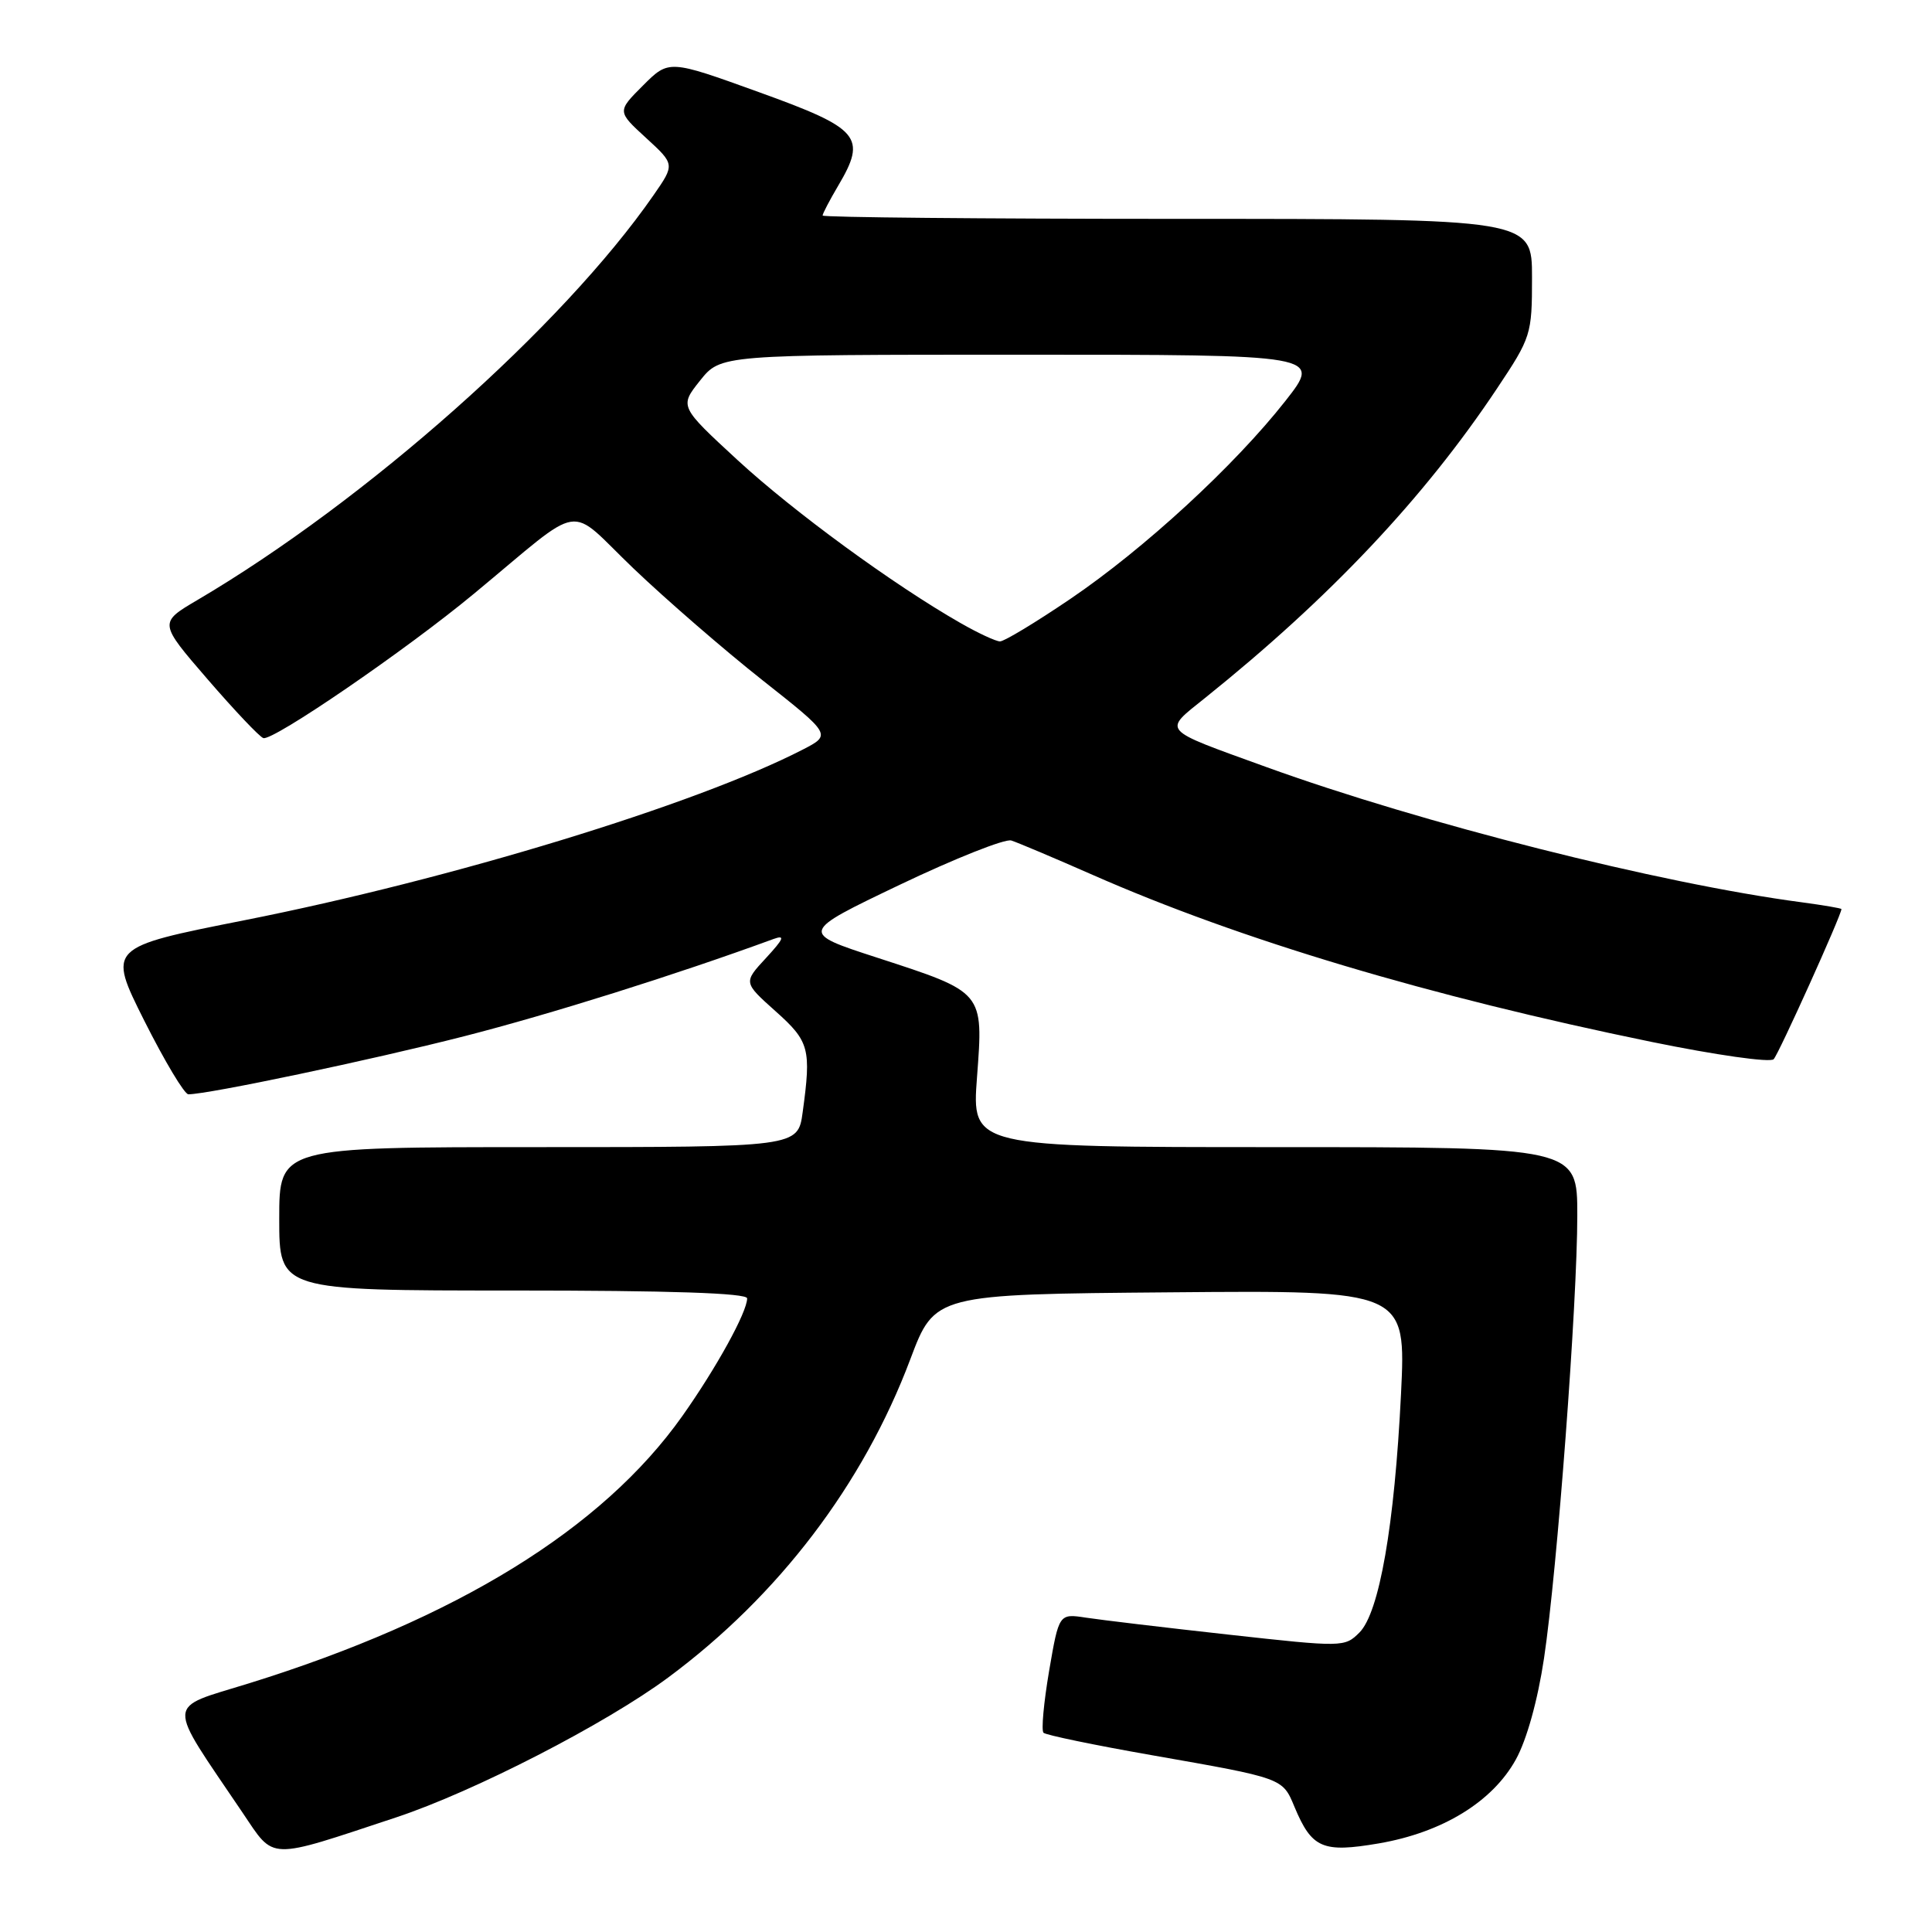 <?xml version="1.0" encoding="UTF-8" standalone="no"?>
<!DOCTYPE svg PUBLIC "-//W3C//DTD SVG 1.1//EN" "http://www.w3.org/Graphics/SVG/1.1/DTD/svg11.dtd" >
<svg xmlns="http://www.w3.org/2000/svg" xmlns:xlink="http://www.w3.org/1999/xlink" version="1.1" viewBox="0 0 256 256">
 <g >
 <path fill="currentColor"
d=" M 52.50 240.81 C 62.79 237.40 80.26 228.42 88.55 222.27 C 103.18 211.42 114.38 196.69 120.62 180.11 C 123.86 171.50 123.86 171.50 155.08 171.24 C 186.31 170.97 186.31 170.97 185.64 184.74 C 184.78 202.13 182.77 213.68 180.13 216.32 C 178.18 218.27 177.92 218.27 162.83 216.60 C 154.40 215.67 145.88 214.65 143.91 214.35 C 140.32 213.80 140.32 213.80 139.01 221.42 C 138.30 225.61 137.96 229.29 138.27 229.60 C 138.57 229.90 145.02 231.24 152.61 232.57 C 170.09 235.64 169.93 235.58 171.53 239.43 C 173.83 244.92 175.25 245.53 182.70 244.26 C 191.13 242.81 197.76 238.75 200.86 233.14 C 202.30 230.54 203.76 225.28 204.59 219.74 C 206.35 207.98 209.00 172.66 209.00 161.03 C 209.00 152.00 209.00 152.00 168.88 152.00 C 128.76 152.00 128.76 152.00 129.46 142.72 C 130.31 131.36 130.44 131.52 116.24 126.90 C 105.98 123.57 105.98 123.57 119.24 117.23 C 126.53 113.75 133.18 111.11 134.00 111.37 C 134.82 111.63 139.68 113.68 144.79 115.93 C 164.33 124.53 189.31 132.00 218.85 138.06 C 227.30 139.79 234.56 140.83 235.02 140.35 C 235.68 139.68 244.00 121.24 244.00 120.46 C 244.00 120.35 241.64 119.95 238.75 119.56 C 220.02 117.09 188.32 109.08 167.72 101.61 C 153.65 96.51 154.07 96.99 159.68 92.48 C 176.22 79.21 188.69 65.99 198.34 51.51 C 202.89 44.69 203.00 44.33 203.00 36.76 C 203.00 29.00 203.00 29.00 156.00 29.00 C 130.15 29.00 109.00 28.80 109.00 28.56 C 109.00 28.31 109.93 26.53 111.07 24.60 C 114.89 18.14 113.96 17.04 100.56 12.21 C 88.63 7.90 88.63 7.90 85.20 11.33 C 81.77 14.76 81.77 14.76 85.60 18.27 C 89.43 21.78 89.43 21.78 86.60 25.86 C 74.55 43.24 48.50 66.36 26.15 79.51 C 21.04 82.52 21.04 82.52 27.50 90.00 C 31.06 94.12 34.38 97.63 34.89 97.80 C 36.15 98.22 53.74 86.18 62.79 78.68 C 77.77 66.29 74.95 66.74 83.97 75.35 C 88.32 79.50 95.99 86.15 101.03 90.13 C 110.18 97.36 110.18 97.36 106.34 99.34 C 92.18 106.62 59.85 116.50 32.37 121.94 C 14.25 125.53 14.25 125.53 19.13 135.27 C 21.82 140.62 24.44 145.00 24.96 145.00 C 27.59 145.00 49.18 140.46 61.50 137.31 C 72.88 134.40 89.51 129.18 102.50 124.42 C 104.08 123.85 103.86 124.38 101.50 126.94 C 98.50 130.18 98.50 130.18 102.75 133.98 C 107.25 137.99 107.51 138.97 106.36 147.36 C 105.73 152.00 105.73 152.00 71.36 152.00 C 37.00 152.00 37.00 152.00 37.00 161.50 C 37.00 171.00 37.00 171.00 68.00 171.00 C 88.79 171.00 99.00 171.34 99.00 172.04 C 99.00 173.86 94.90 181.29 90.40 187.65 C 79.81 202.60 60.48 214.51 32.96 223.06 C 21.85 226.51 21.92 225.05 32.15 240.20 C 36.44 246.55 35.29 246.51 52.50 240.81 Z  M 127.28 82.56 C 118.37 77.47 105.19 67.83 97.76 60.99 C 90.03 53.86 90.03 53.86 92.76 50.43 C 95.50 47.00 95.50 47.00 135.32 47.00 C 175.13 47.00 175.13 47.00 170.32 53.13 C 163.58 61.70 151.62 72.72 141.81 79.37 C 137.24 82.47 133.05 85.00 132.50 84.99 C 131.95 84.98 129.60 83.89 127.28 82.56 Z "/>
</g>
</svg>